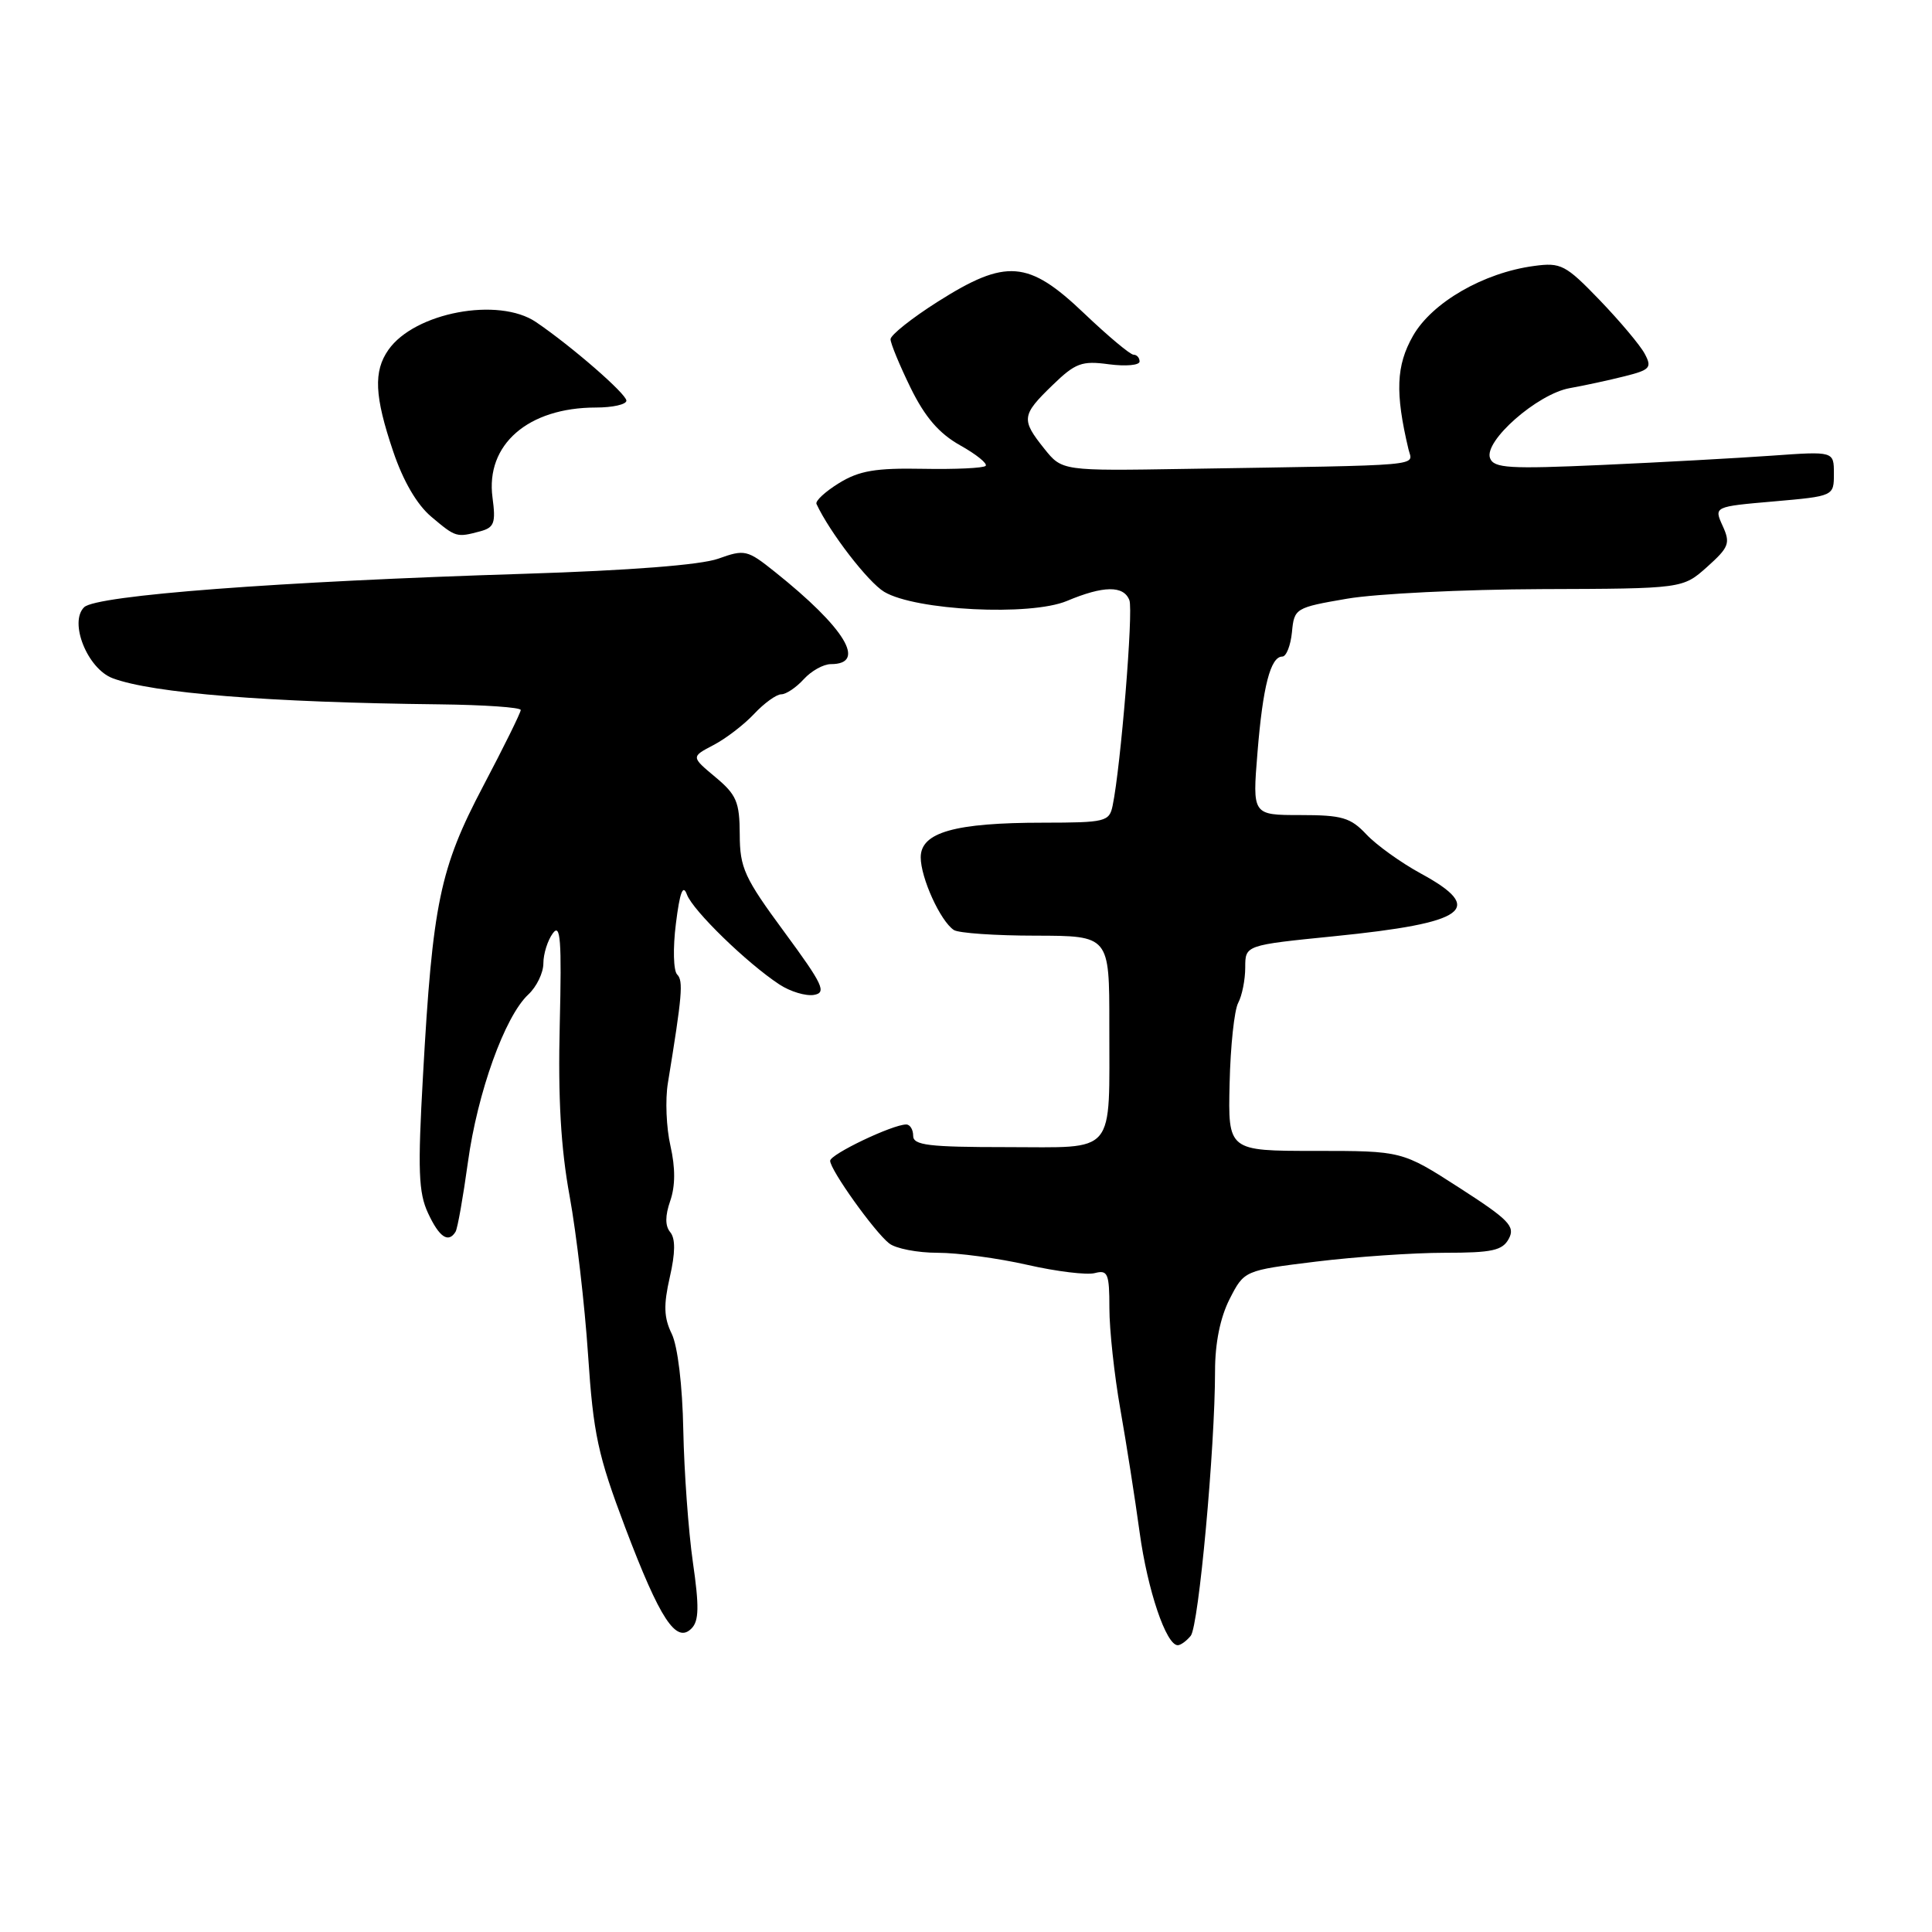 <?xml version="1.0" encoding="UTF-8" standalone="no"?>
<!DOCTYPE svg PUBLIC "-//W3C//DTD SVG 1.1//EN" "http://www.w3.org/Graphics/SVG/1.1/DTD/svg11.dtd" >
<svg xmlns="http://www.w3.org/2000/svg" xmlns:xlink="http://www.w3.org/1999/xlink" version="1.1" viewBox="0 0 256 256">
 <g >
 <path fill="currentColor"
d=" M 157.78 216.75 C 158.83 215.46 161.00 191.86 161.00 181.65 C 161.00 177.96 161.69 174.57 162.93 172.13 C 164.87 168.34 164.87 168.34 174.38 167.17 C 179.60 166.53 187.27 166.00 191.41 166.00 C 197.74 166.00 199.09 165.70 199.93 164.13 C 200.80 162.50 199.93 161.61 193.36 157.38 C 185.78 152.50 185.78 152.50 174.25 152.50 C 162.72 152.50 162.72 152.50 162.93 143.56 C 163.04 138.64 163.55 133.84 164.07 132.88 C 164.58 131.92 165.00 129.81 165.00 128.19 C 165.00 125.24 165.00 125.24 176.75 124.06 C 194.39 122.29 196.93 120.45 188.24 115.73 C 185.62 114.30 182.39 111.98 181.06 110.57 C 178.96 108.33 177.83 108.00 172.30 108.00 C 165.95 108.00 165.95 108.00 166.62 99.75 C 167.33 90.96 168.35 87.00 169.91 87.00 C 170.44 87.00 171.01 85.55 171.19 83.77 C 171.49 80.60 171.63 80.51 178.50 79.33 C 182.35 78.67 193.93 78.10 204.23 78.06 C 222.97 78.00 222.97 78.00 226.20 75.12 C 229.11 72.51 229.31 71.98 228.26 69.68 C 227.10 67.13 227.10 67.13 235.05 66.44 C 243.00 65.74 243.00 65.74 243.00 62.76 C 243.00 59.79 243.00 59.79 234.75 60.38 C 230.21 60.70 220.10 61.26 212.27 61.61 C 199.97 62.16 197.95 62.04 197.44 60.71 C 196.58 58.46 203.72 52.19 208.00 51.43 C 209.93 51.09 213.19 50.38 215.26 49.86 C 218.66 49.01 218.92 48.71 217.93 46.87 C 217.33 45.74 214.64 42.55 211.97 39.77 C 207.45 35.08 206.83 34.76 203.28 35.24 C 196.58 36.13 189.75 40.08 187.23 44.50 C 184.99 48.43 184.85 52.03 186.63 59.53 C 187.17 61.82 189.56 61.61 157.12 62.13 C 140.73 62.40 140.73 62.40 138.37 59.45 C 135.29 55.60 135.36 55.01 139.44 51.06 C 142.50 48.09 143.34 47.78 146.94 48.27 C 149.17 48.56 151.00 48.40 151.00 47.90 C 151.00 47.41 150.64 47.00 150.20 47.00 C 149.76 47.00 146.81 44.53 143.63 41.50 C 136.26 34.47 133.31 34.24 124.25 39.98 C 120.81 42.16 118.00 44.40 118.00 44.95 C 118.00 45.50 119.20 48.40 120.66 51.39 C 122.57 55.28 124.43 57.44 127.23 59.01 C 129.38 60.21 130.89 61.44 130.60 61.73 C 130.31 62.03 126.57 62.20 122.28 62.12 C 116.02 62.00 113.85 62.37 111.18 64.01 C 109.35 65.14 108.00 66.38 108.19 66.78 C 109.95 70.56 115.03 77.14 117.16 78.42 C 121.31 80.90 136.52 81.66 141.37 79.63 C 146.22 77.59 148.89 77.56 149.65 79.53 C 150.19 80.93 148.51 101.55 147.43 106.75 C 146.99 108.88 146.48 109.00 138.23 109.01 C 126.51 109.01 122.00 110.29 122.00 113.60 C 122.00 116.32 124.61 122.06 126.39 123.23 C 127.00 123.64 131.89 123.98 137.25 123.98 C 147.00 124.00 147.00 124.00 146.99 135.75 C 146.97 153.32 148.07 152.00 133.38 152.00 C 123.04 152.00 121.00 151.75 121.00 150.50 C 121.00 149.68 120.59 149.00 120.08 149.00 C 118.27 149.00 110.00 152.95 110.00 153.81 C 110.00 155.01 115.84 163.19 117.81 164.75 C 118.67 165.44 121.57 166.00 124.24 166.00 C 126.92 166.00 132.27 166.72 136.13 167.60 C 139.99 168.48 144.02 168.97 145.07 168.69 C 146.79 168.24 147.00 168.75 147.00 173.34 C 147.00 176.18 147.65 182.20 148.45 186.73 C 149.25 191.25 150.40 198.60 151.01 203.07 C 152.06 210.72 154.52 218.00 156.06 218.00 C 156.44 218.00 157.22 217.44 157.78 216.75 Z  M 91.81 207.00 C 91.22 202.88 90.65 195.00 90.54 189.50 C 90.43 183.58 89.80 178.37 89.01 176.74 C 87.96 174.59 87.91 172.93 88.75 169.24 C 89.49 166.01 89.51 164.12 88.81 163.27 C 88.12 162.44 88.12 161.11 88.81 159.12 C 89.49 157.15 89.50 154.76 88.84 151.84 C 88.29 149.46 88.13 145.70 88.50 143.50 C 90.40 131.87 90.56 129.96 89.73 129.13 C 89.23 128.63 89.15 125.64 89.56 122.39 C 90.08 118.20 90.50 117.11 91.02 118.53 C 91.81 120.66 98.98 127.63 103.28 130.45 C 104.71 131.39 106.77 132.01 107.85 131.83 C 109.56 131.54 109.06 130.47 103.93 123.50 C 98.63 116.31 98.03 115.00 98.02 110.57 C 98.00 106.26 97.60 105.31 94.78 102.96 C 91.57 100.28 91.57 100.28 94.53 98.73 C 96.17 97.88 98.59 96.02 99.92 94.60 C 101.26 93.17 102.88 92.00 103.52 92.00 C 104.16 92.00 105.50 91.10 106.50 90.00 C 107.50 88.90 109.11 88.00 110.10 88.00 C 114.90 88.00 111.99 83.21 102.67 75.77 C 99.02 72.85 98.68 72.77 95.17 74.03 C 92.84 74.86 83.45 75.59 69.50 76.03 C 36.87 77.05 12.76 78.88 11.15 80.46 C 9.11 82.45 11.59 88.62 14.93 89.87 C 20.21 91.85 35.59 93.08 58.25 93.33 C 64.16 93.40 69.00 93.73 69.00 94.08 C 69.00 94.43 66.76 98.97 64.02 104.17 C 58.28 115.07 57.32 119.69 56.05 142.50 C 55.34 155.05 55.45 158.03 56.72 160.75 C 58.20 163.94 59.41 164.76 60.36 163.22 C 60.63 162.79 61.36 158.65 62.00 154.01 C 63.27 144.75 66.89 134.68 70.00 131.78 C 71.10 130.76 72.00 128.90 72.00 127.65 C 72.00 126.40 72.56 124.61 73.25 123.67 C 74.27 122.28 74.44 124.53 74.17 135.73 C 73.93 145.47 74.31 152.14 75.48 158.50 C 76.38 163.45 77.48 172.90 77.92 179.50 C 78.62 190.05 79.22 192.81 82.85 202.42 C 87.46 214.58 89.60 217.84 91.63 215.78 C 92.62 214.78 92.66 212.87 91.81 207.00 Z  M 63.64 70.40 C 65.49 69.90 65.71 69.29 65.26 65.93 C 64.32 58.92 69.97 54.00 78.97 54.00 C 81.19 54.00 83.00 53.59 83.00 53.09 C 83.00 52.19 75.74 45.88 71.03 42.68 C 66.06 39.31 54.94 41.40 51.47 46.35 C 49.47 49.20 49.62 52.49 52.09 59.79 C 53.42 63.74 55.25 66.88 57.16 68.48 C 60.41 71.22 60.49 71.24 63.64 70.40 Z "/>
</g>
</svg>
